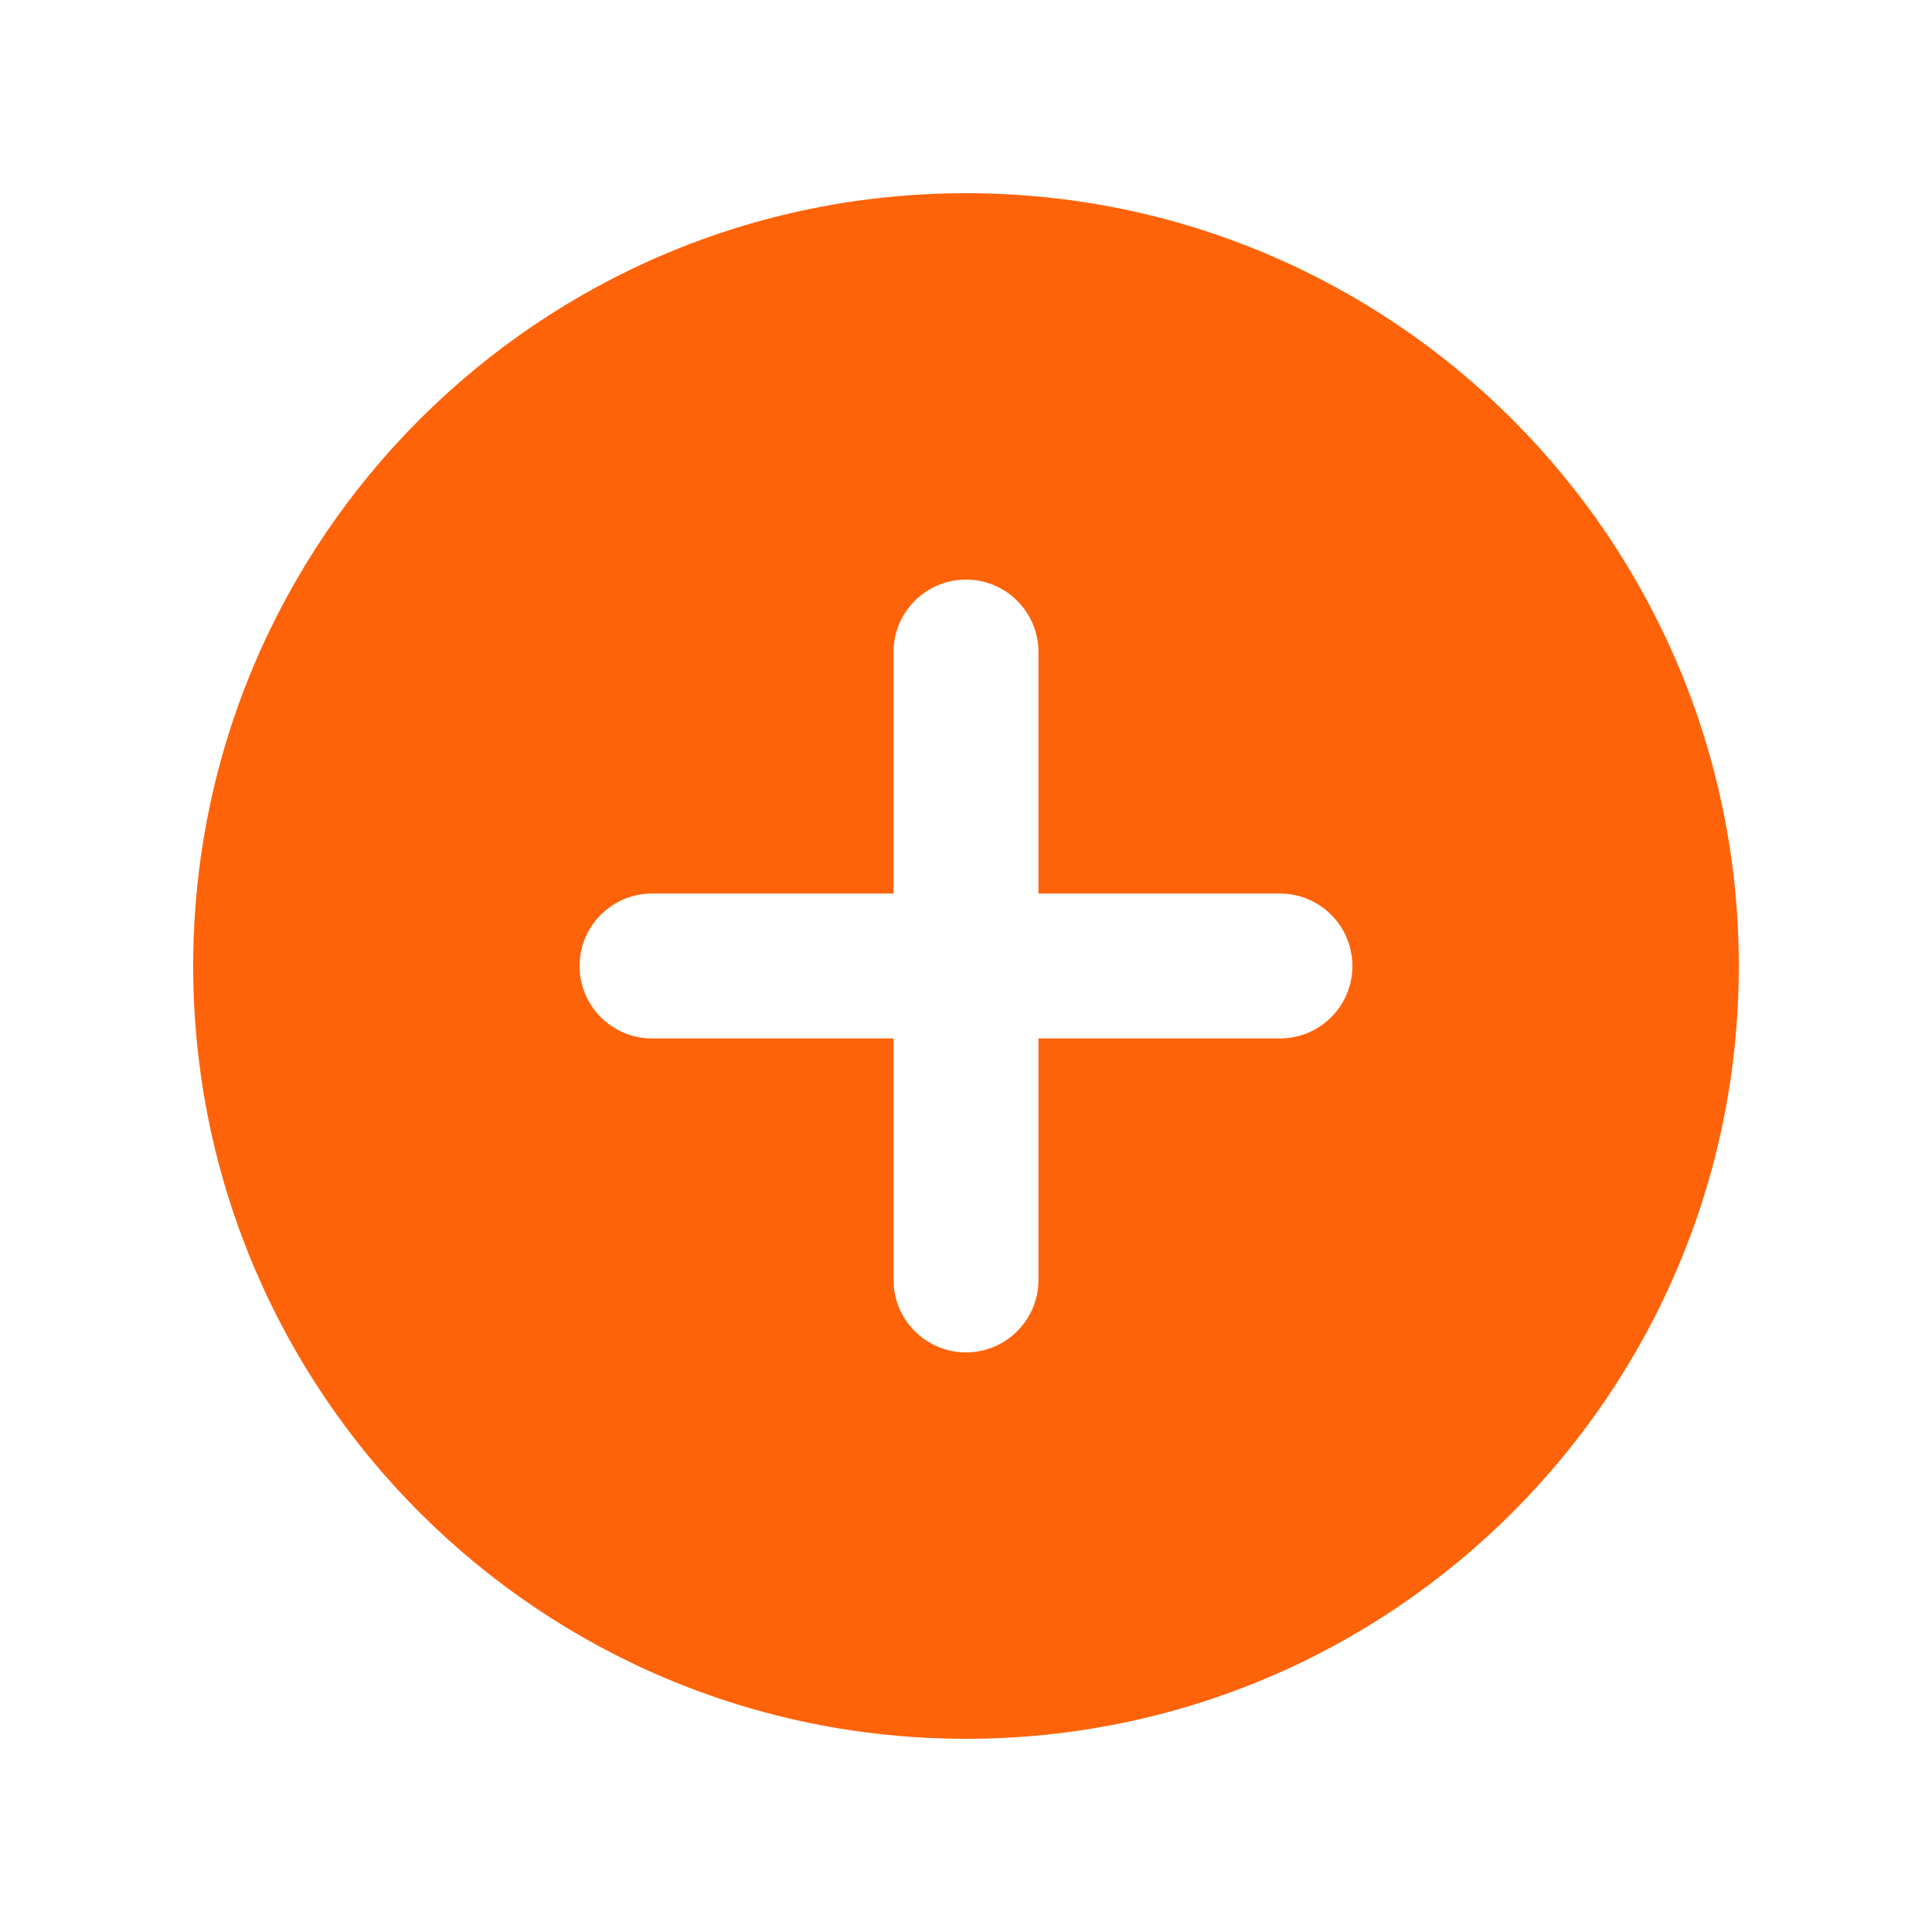 <svg width="24" height="24" viewBox="0 0 24 24" fill="none" xmlns="http://www.w3.org/2000/svg">
<path fill-rule="evenodd" clip-rule="evenodd" d="M12 21.6C17.302 21.6 21.6 17.302 21.6 12C21.6 6.698 17.302 2.4 12 2.4C6.698 2.4 2.4 6.698 2.4 12C2.4 17.302 6.698 21.6 12 21.6ZM12.9 8.1C12.9 7.603 12.497 7.2 12 7.2C11.503 7.2 11.1 7.603 11.1 8.1V11.1H8.1C7.603 11.1 7.2 11.503 7.2 12C7.2 12.497 7.603 12.9 8.1 12.9H11.1V15.9C11.1 16.397 11.503 16.8 12 16.8C12.497 16.8 12.9 16.397 12.9 15.9V12.9H15.9C16.397 12.9 16.8 12.497 16.8 12C16.8 11.503 16.397 11.1 15.9 11.1H12.9V8.1Z" fill="#FE6309"/>
</svg>
